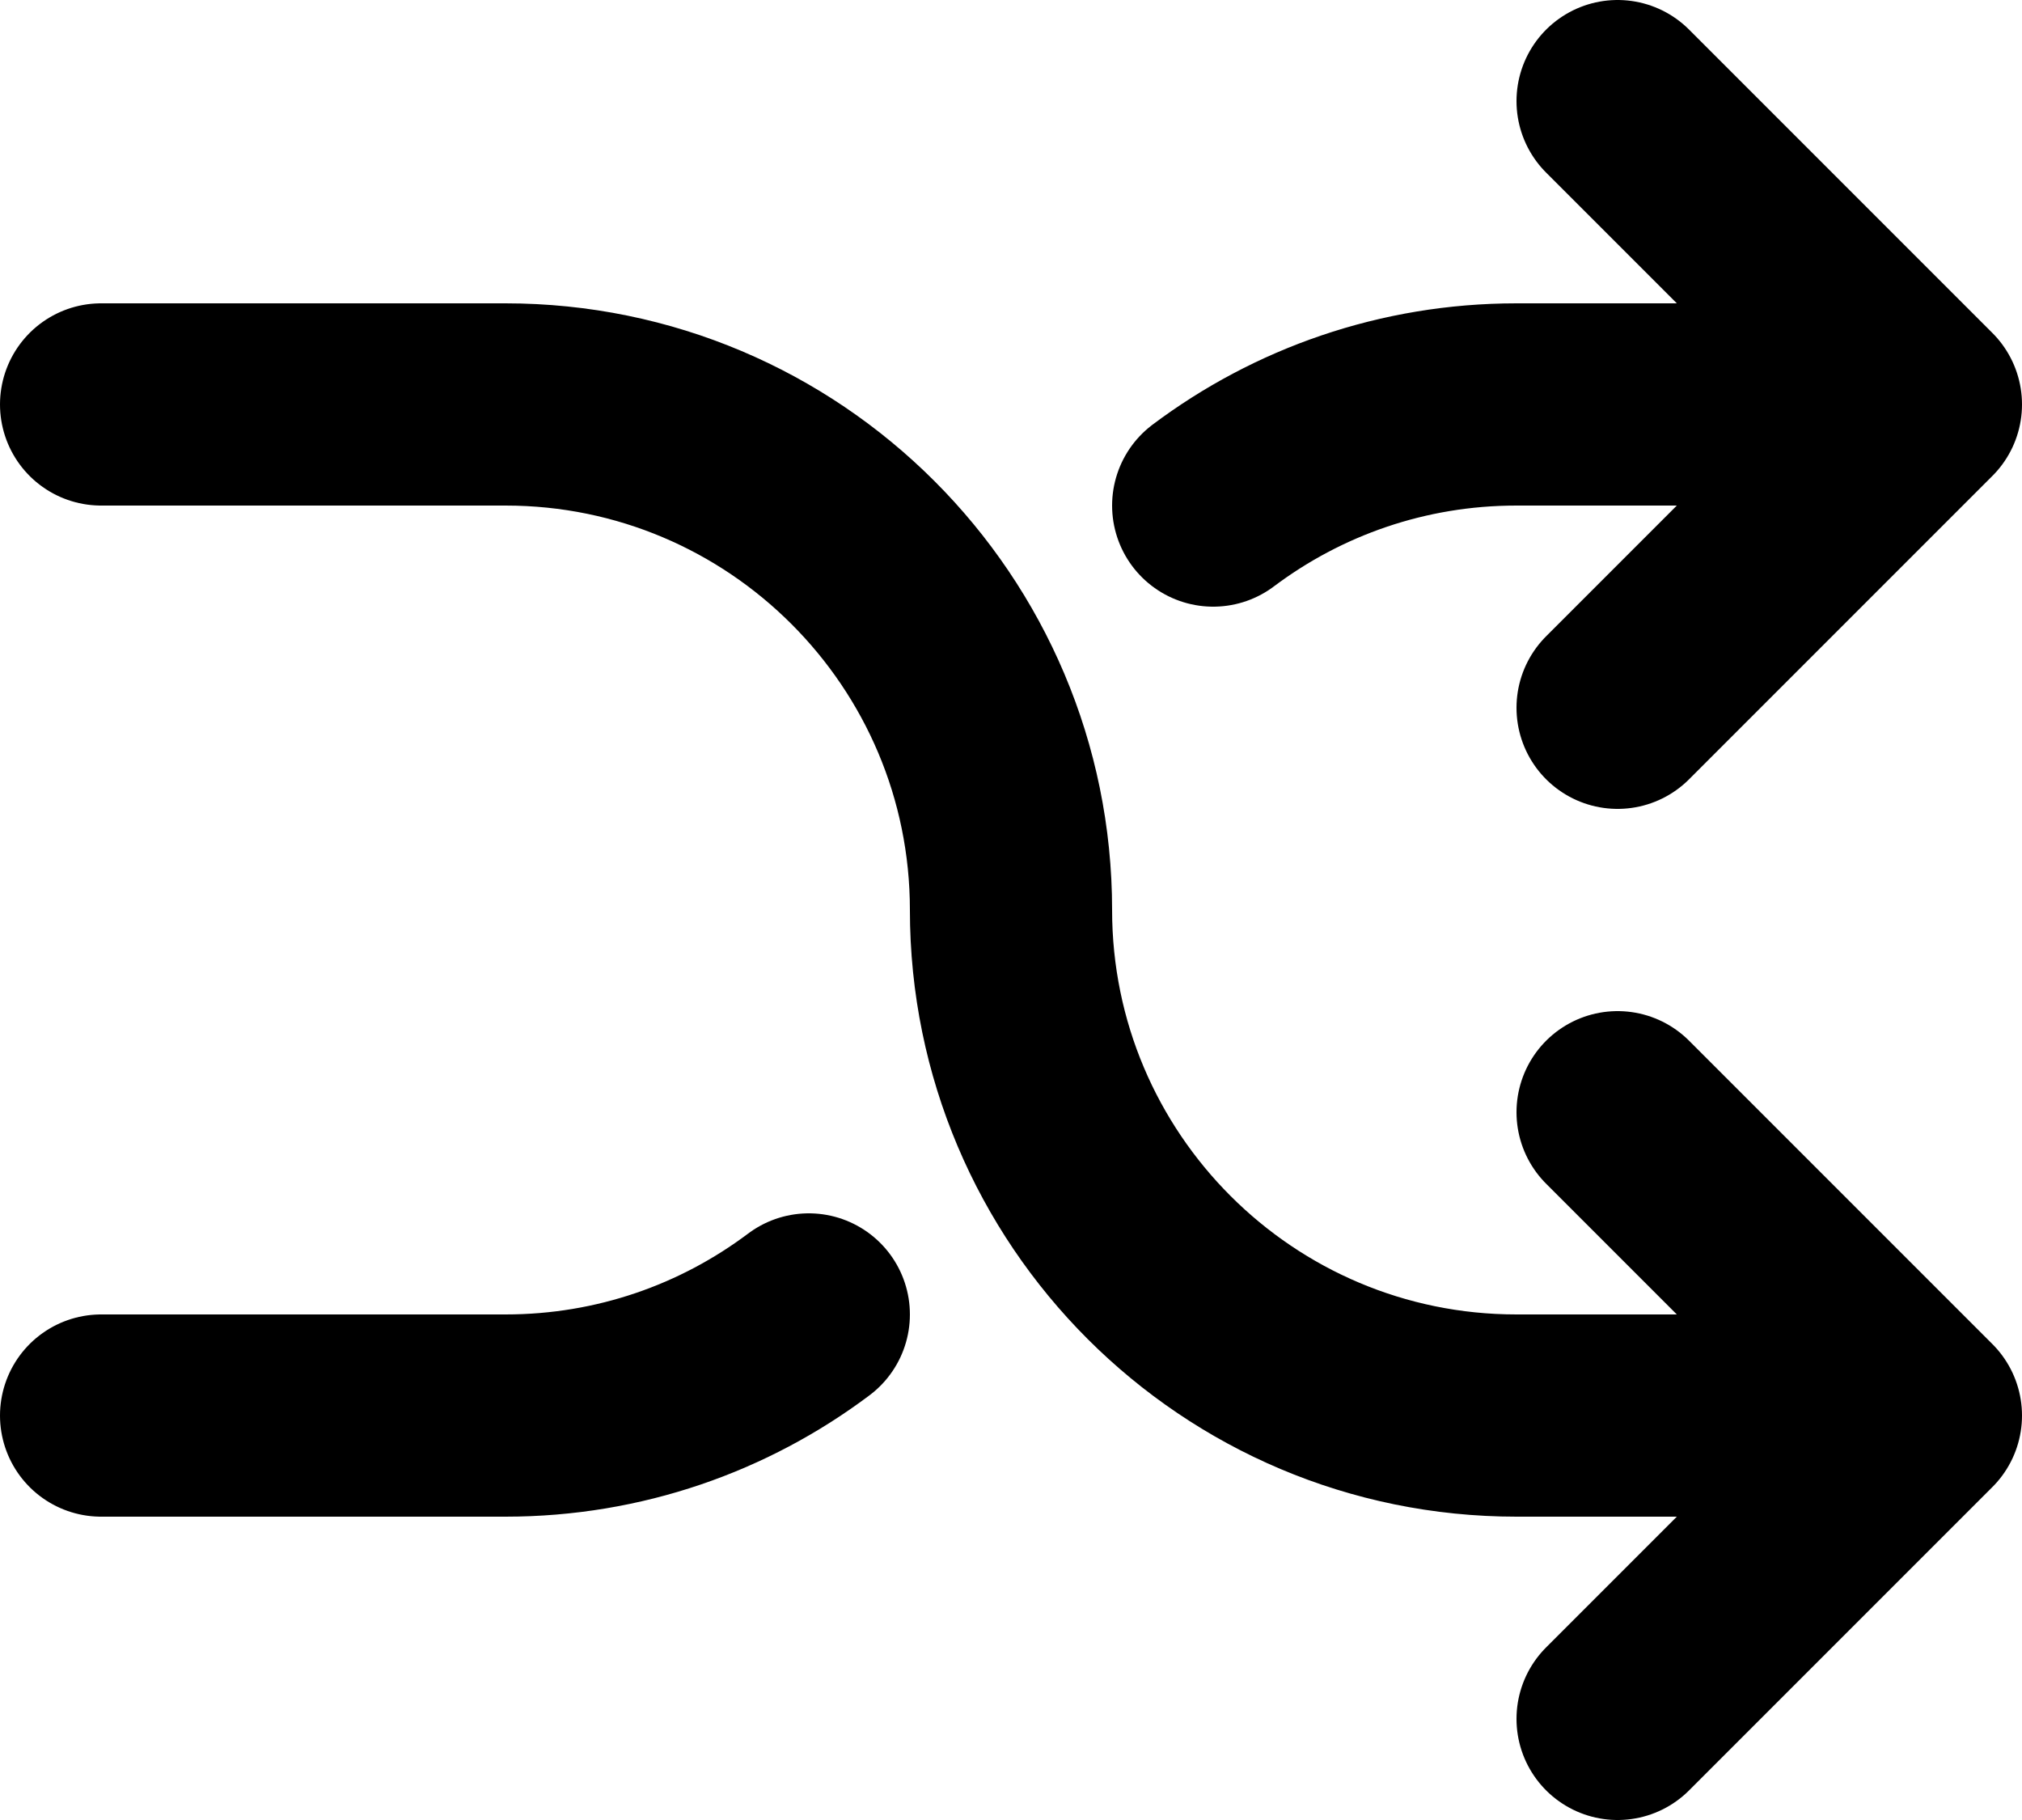 <svg width="20" height="18" viewBox="0 0 20 18" fill="none" xmlns="http://www.w3.org/2000/svg">
<path d="M16 17L19 14M19 14L16 11M19 14H15C12.239 14 10 11.761 10 9C10 6.239 7.761 4 5 4H1M16 1L19 4M19 4L16 7M19 4L15 4C13.874 4 12.836 4.372 12 5M1 14H5C6.126 14 7.164 13.628 8 13" stroke="black" stroke-width="2" stroke-linecap="round" stroke-linejoin="round"/>
</svg>
